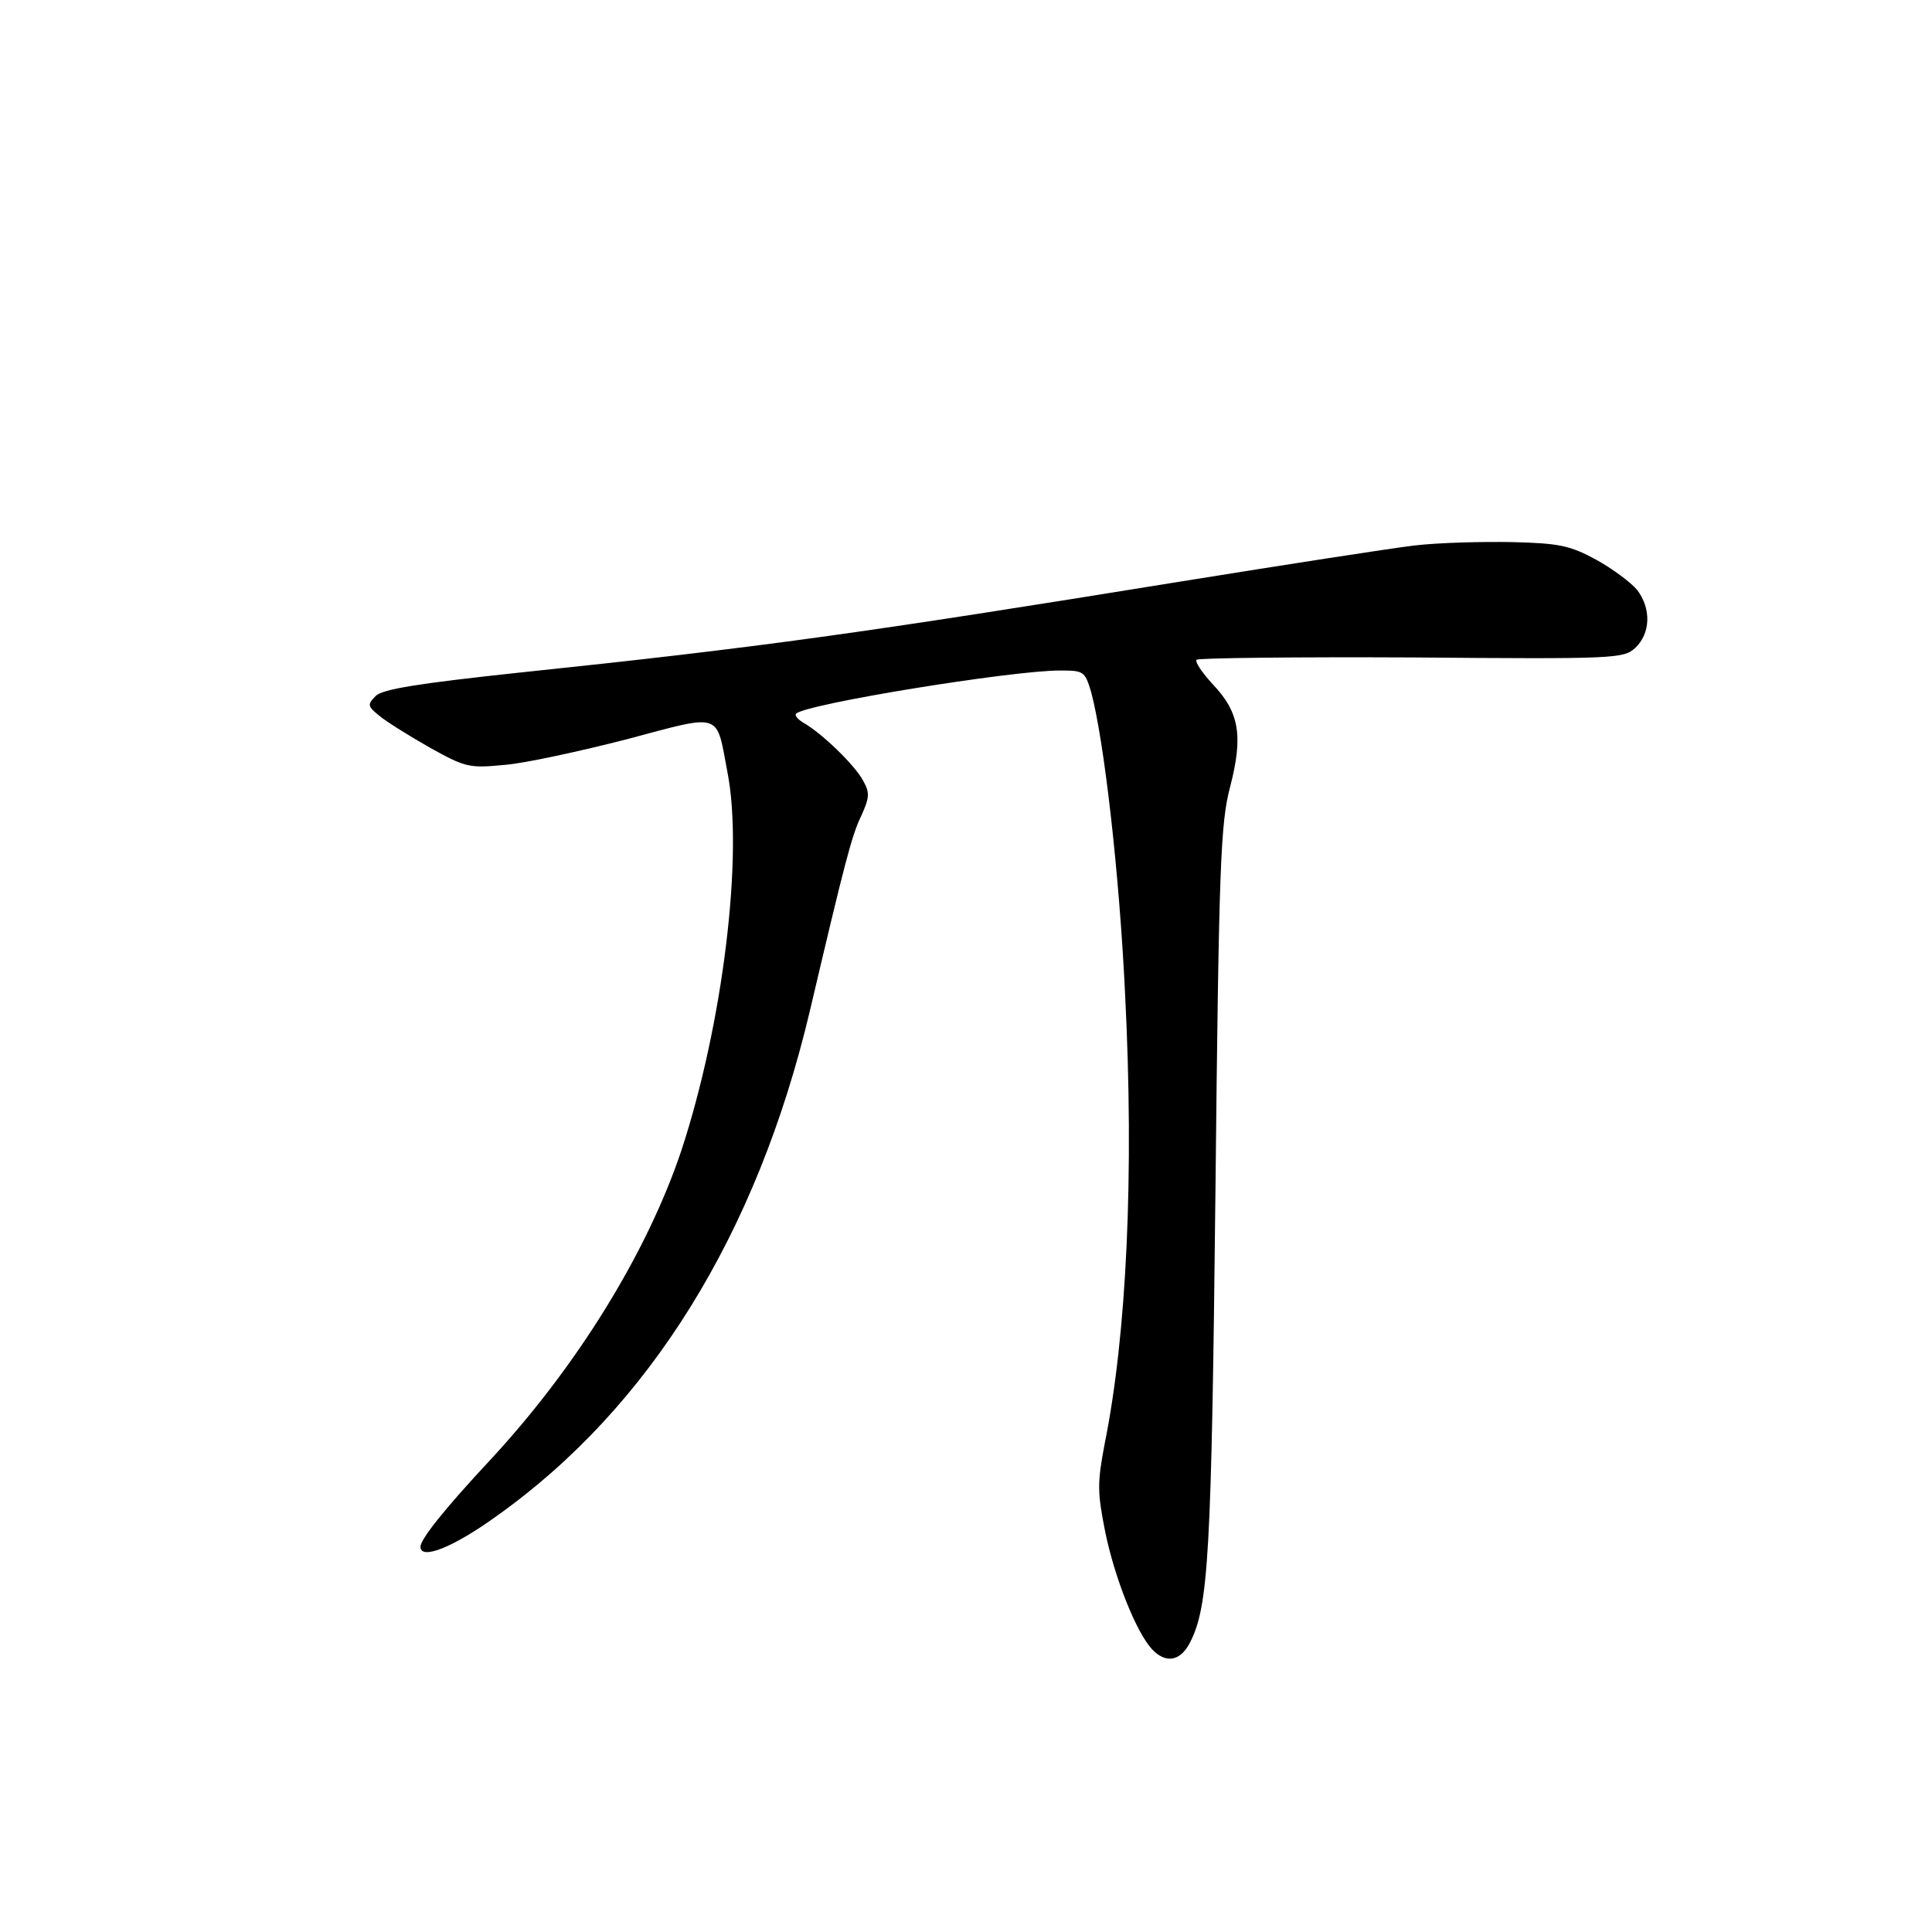 <?xml version="1.0" standalone="no"?>
<!DOCTYPE svg PUBLIC "-//W3C//DTD SVG 20010904//EN"
 "http://www.w3.org/TR/2001/REC-SVG-20010904/DTD/svg10.dtd">
<svg version="1.0" xmlns="http://www.w3.org/2000/svg"
 width="340pt" height="340pt" viewBox="0 0 340 340"
 preserveAspectRatio="xMidYMid meet">
<g transform="translate(0,340) scale(0.1,-0.1)"
fill="#000000" stroke="none">
<path d="M2489 2440 c-42 -5 -229 -34 -415 -64 -556 -90 -733 -115 -1163 -160
-177 -19 -239 -29 -250 -41 -15 -15 -14 -18 7 -35 12 -10 52 -35 89 -56 63
-35 69 -36 132 -30 36 3 132 24 214 45 169 45 157 49 177 -57 29 -146 -8 -445
-81 -667 -60 -179 -183 -379 -336 -544 -83 -89 -123 -140 -123 -153 0 -24 58
-1 134 54 269 191 458 496 551 888 63 268 74 310 91 345 14 31 15 40 3 61 -14
27 -73 84 -105 102 -10 6 -16 13 -13 16 16 17 379 76 464 76 42 0 44 -1 55
-37 23 -85 50 -321 60 -533 16 -316 3 -598 -36 -791 -13 -69 -13 -84 1 -155
17 -82 54 -175 82 -206 24 -26 50 -22 67 11 33 64 38 154 45 796 6 576 9 647
26 711 23 89 16 131 -31 180 -19 21 -32 40 -28 43 3 3 173 5 378 4 362 -3 373
-2 394 17 27 26 28 69 3 102 -11 13 -43 37 -72 53 -46 25 -65 29 -148 31 -53
1 -130 -1 -172 -6z"/>
</g>
</svg>
